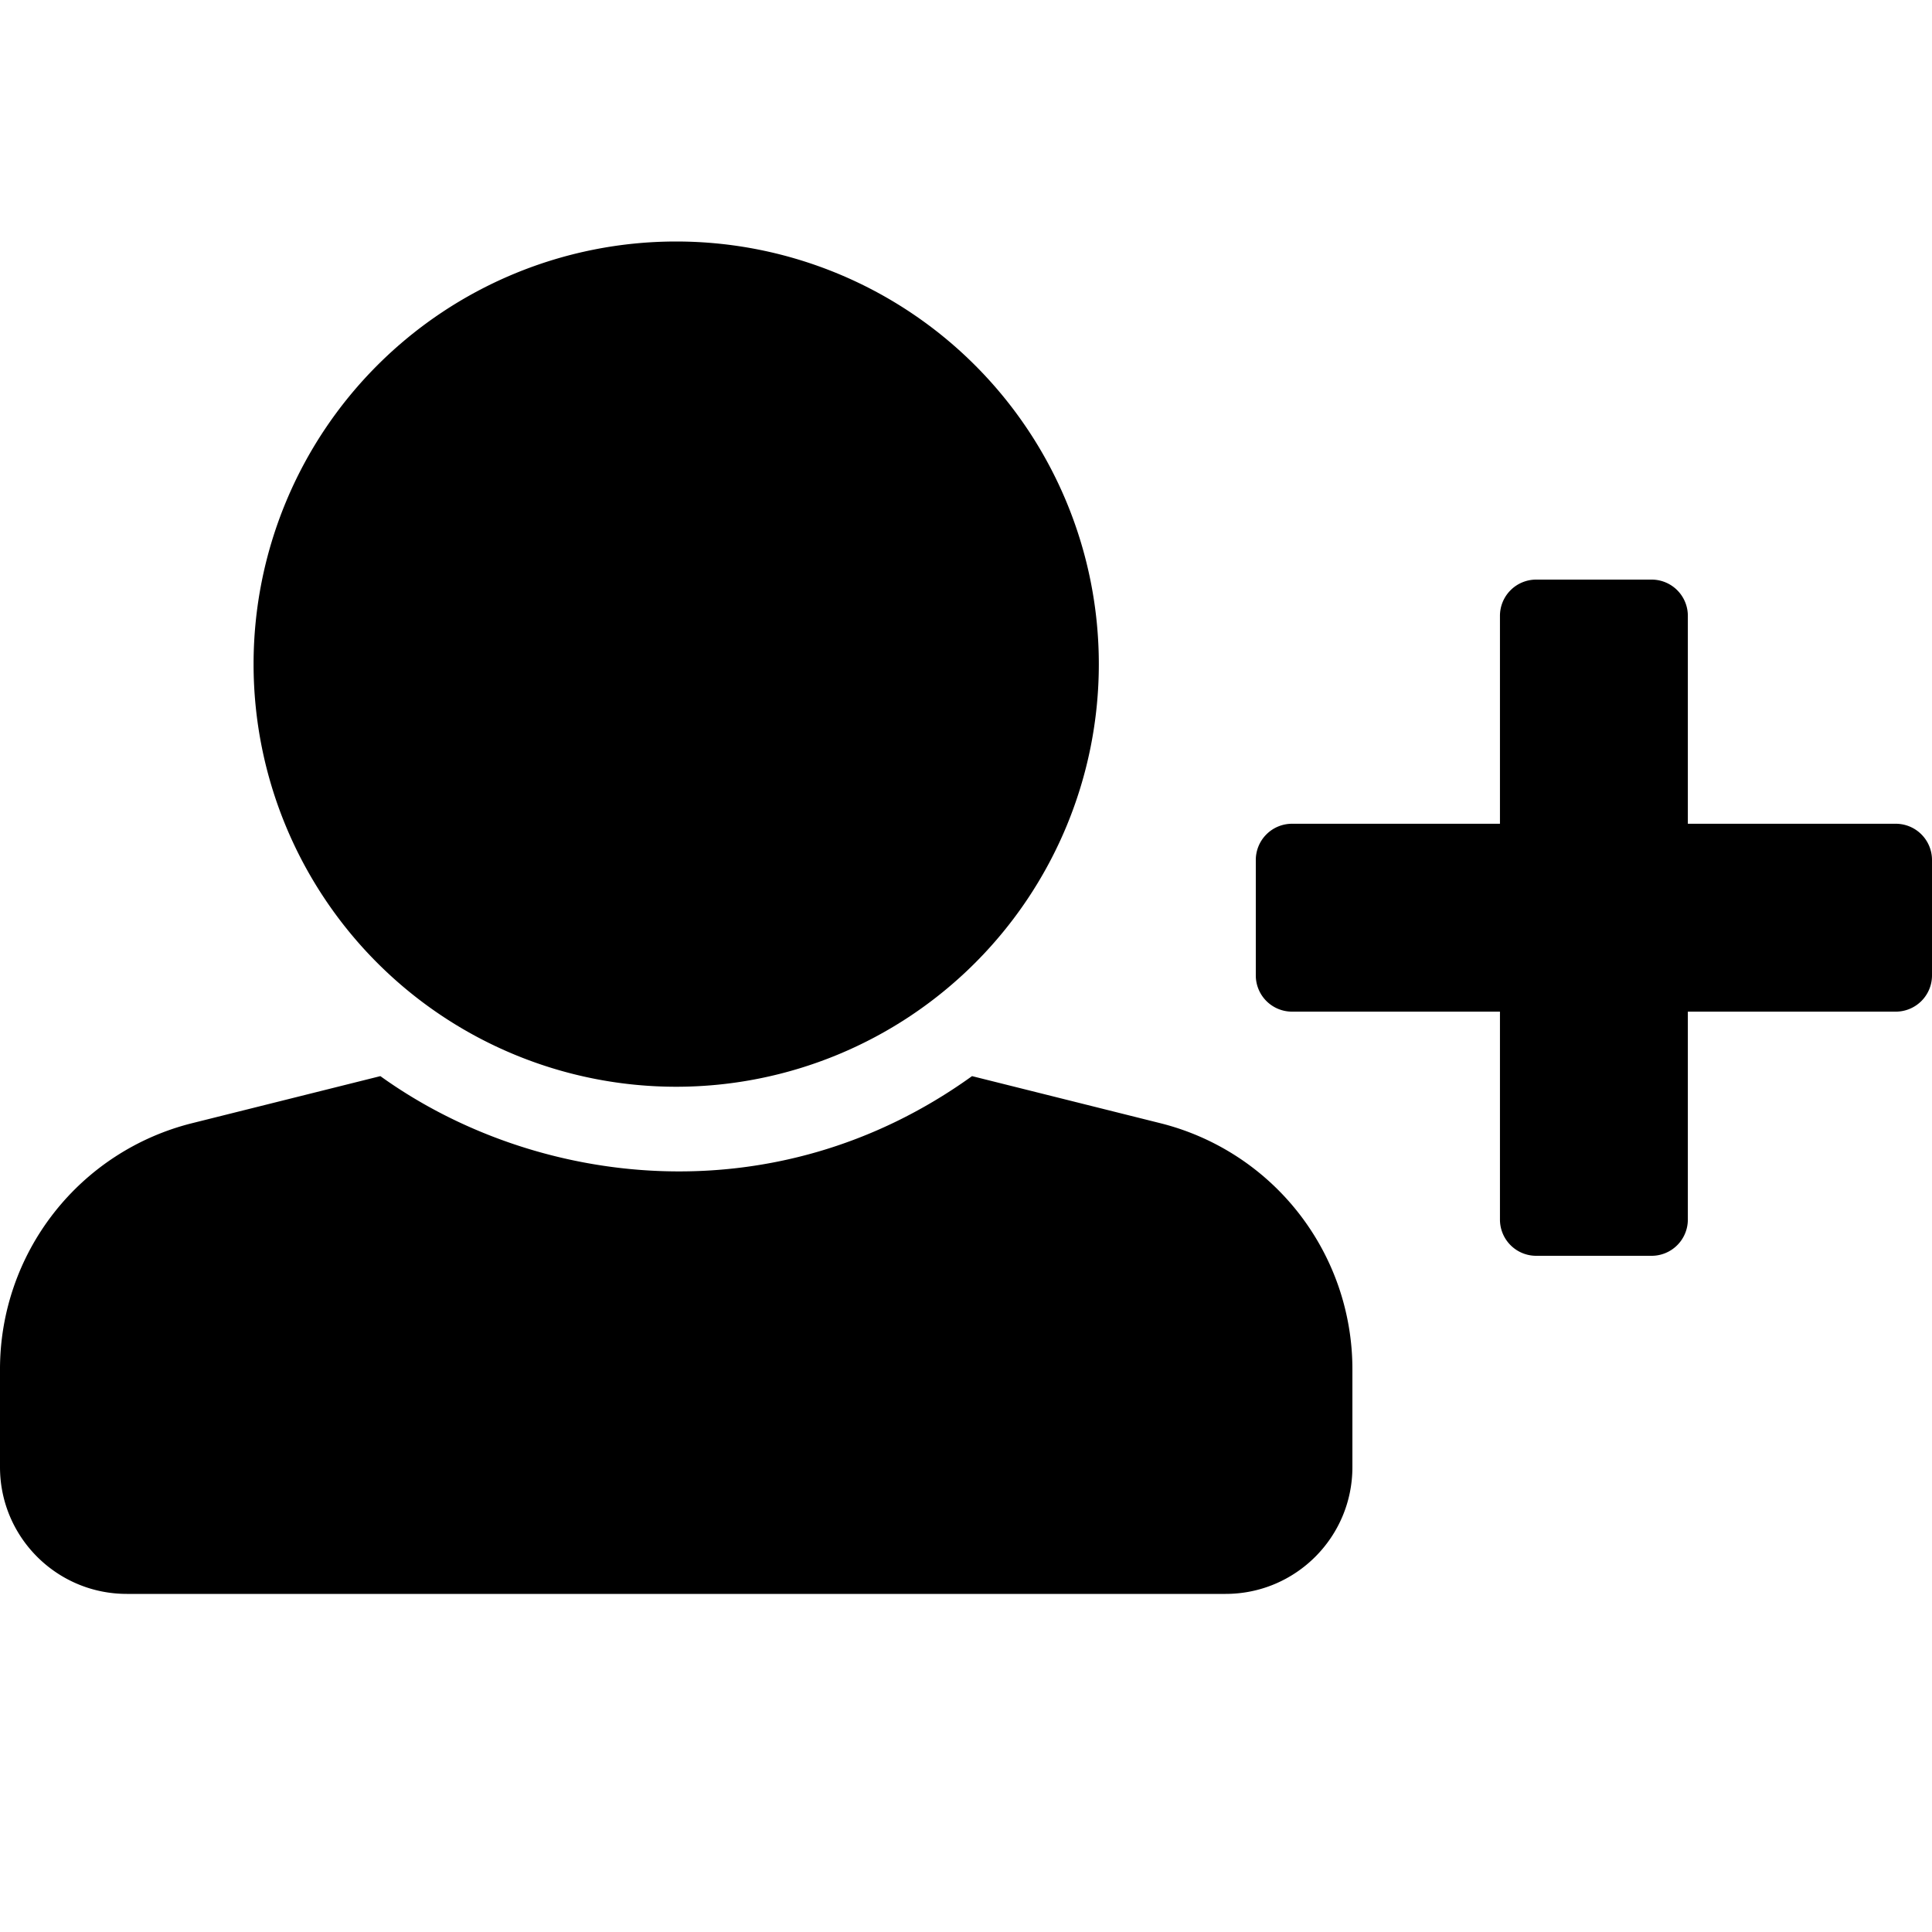 <svg viewBox="0 0 16 16" xmlns="http://www.w3.org/2000/svg"><path d="M5.6 2a3.5 3.5 0 1 1 0 7 3.5 3.5 0 0 1 0-7zm4.01 7.302l-1.56-.39c-1.64 1.18-3.626.916-4.9 0l-1.56.39A2.1 2.1 0 0 0 0 11.34v.81c0 .58.47 1.05 1.05 1.05h9.1c.58 0 1.05-.47 1.05-1.05v-.81a2.1 2.1 0 0 0-1.59-2.038zm6.09-2.48h-1.722V5.1a.3.3 0 0 0-.3-.3h-.956a.3.3 0 0 0-.3.3v1.722H10.7a.3.3 0 0 0-.3.3v.956a.3.3 0 0 0 .3.3h1.722V10.1a.3.3 0 0 0 .3.3h.956a.3.3 0 0 0 .3-.3V8.378H15.7a.3.3 0 0 0 .3-.3v-.956a.3.3 0 0 0-.3-.3z"></path></svg>
